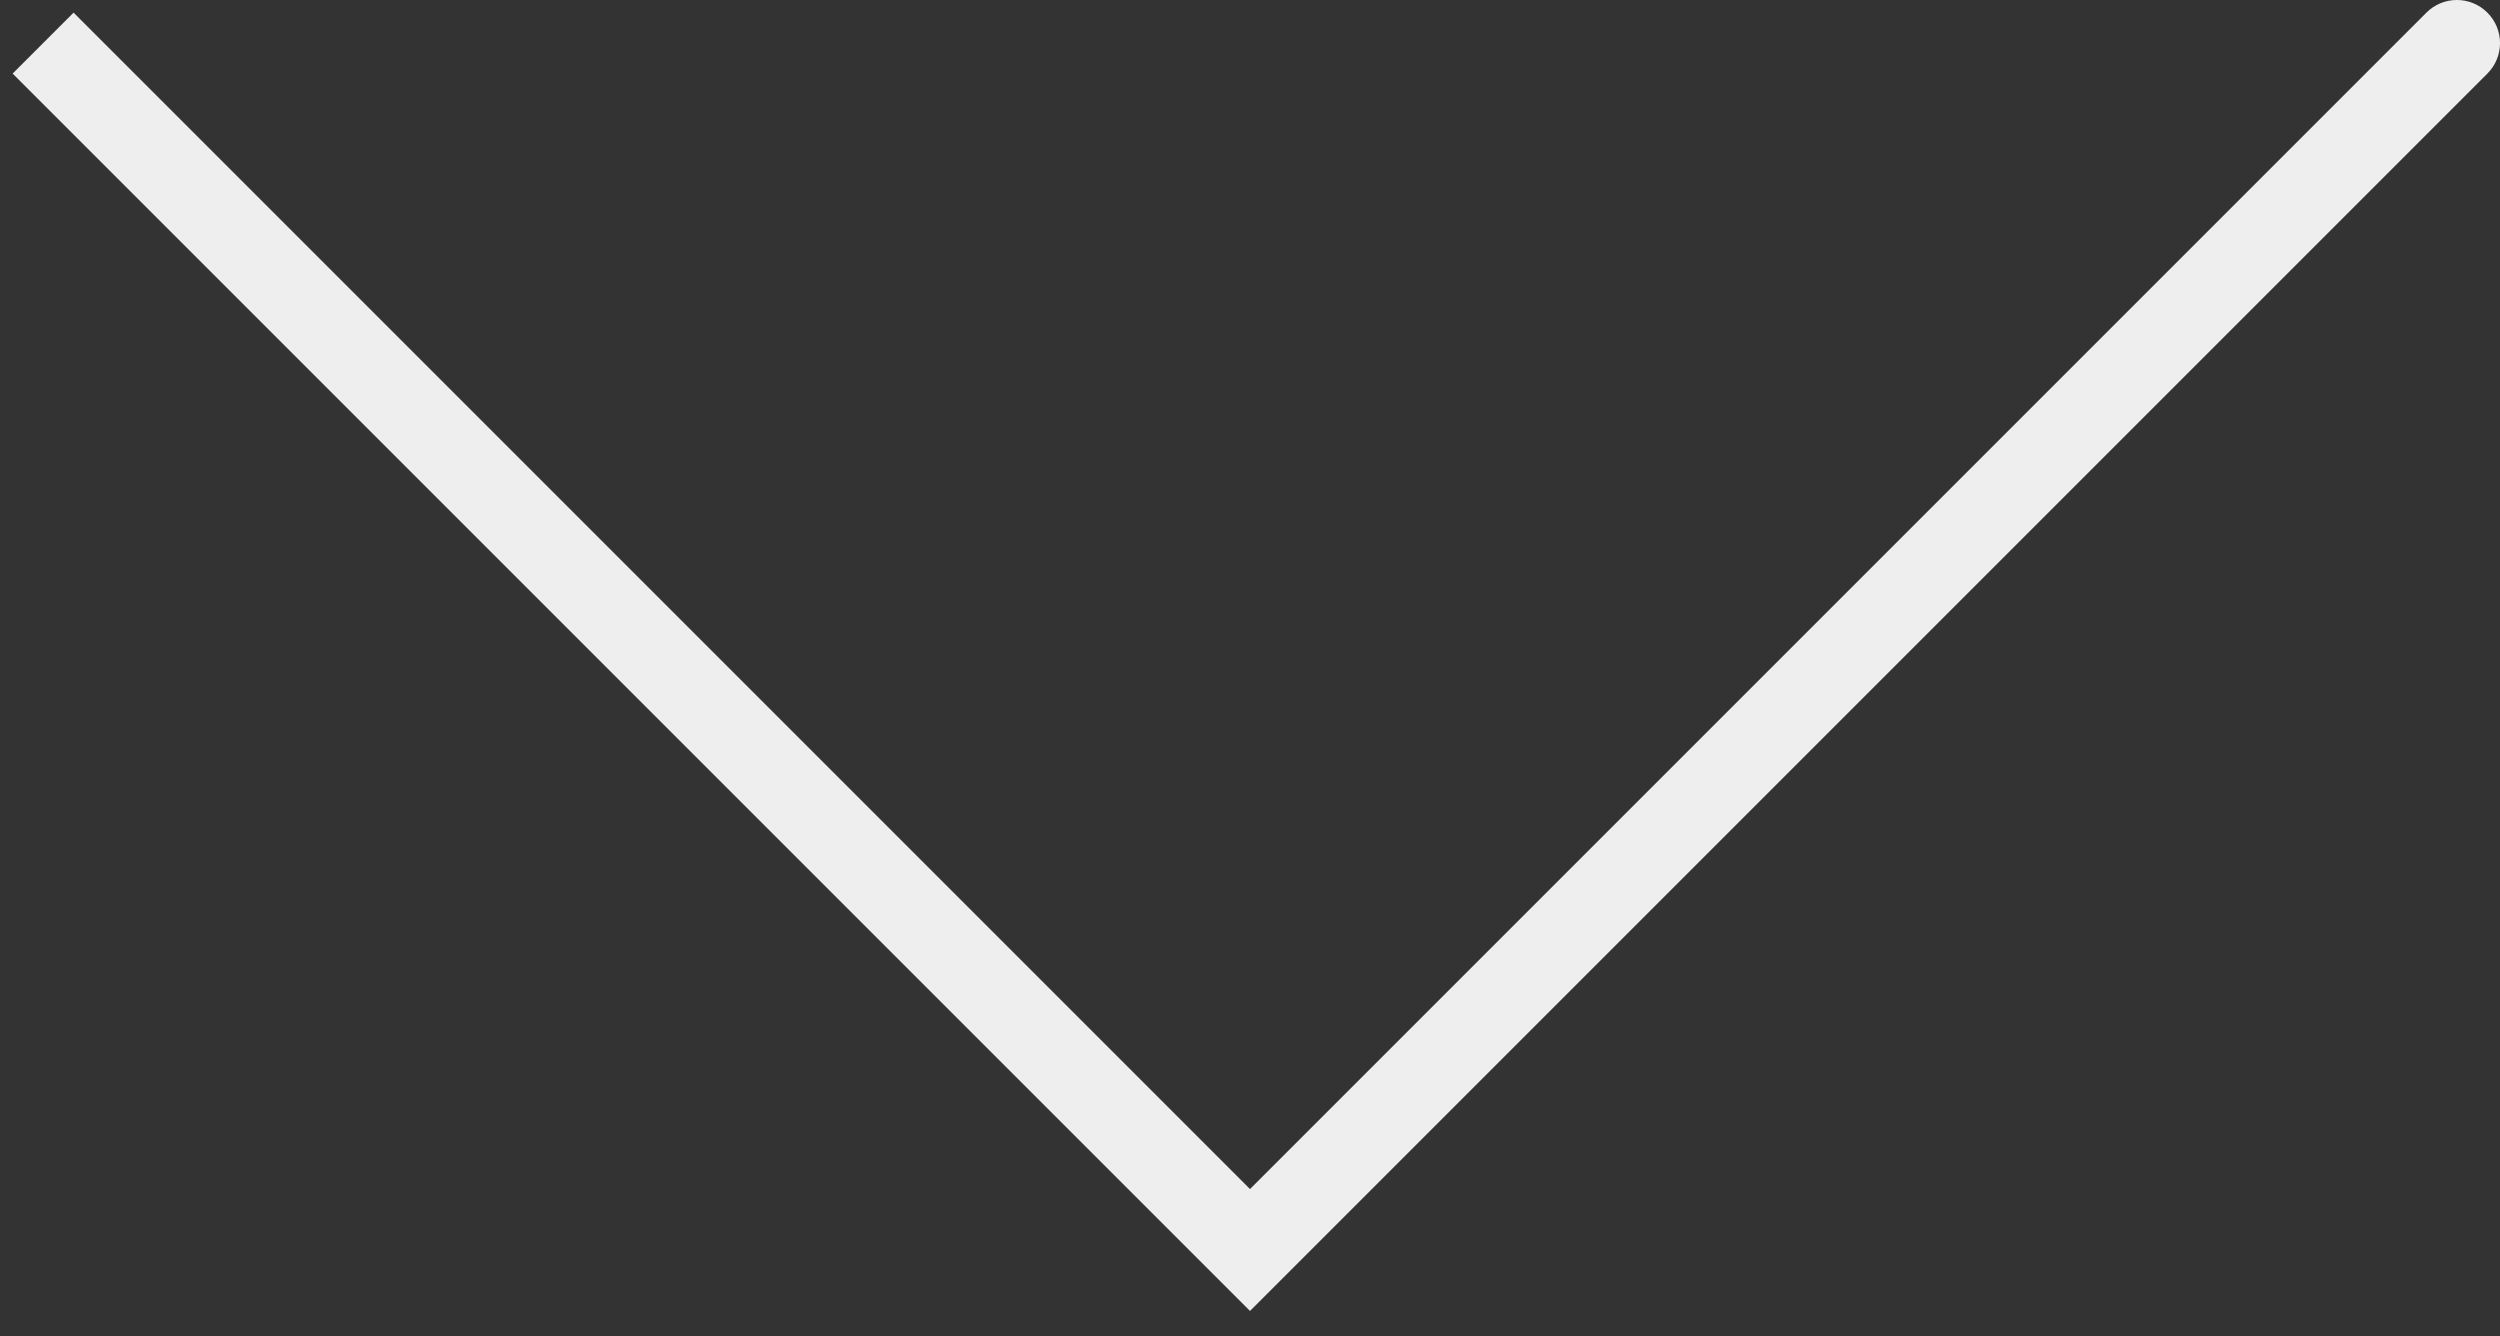 <svg width="58" height="31" viewBox="0 0 58 31" fill="none" xmlns="http://www.w3.org/2000/svg">
<rect x="0" y="0" width="58" height="31" fill="#333333" stroke="none"/>
<path d="M29 29L28.293 29.707L29 30.414L29.707 29.707L29 29ZM57.707 1.707C58.098 1.317 58.098 0.683 57.707 0.293C57.317 -0.098 56.683 -0.098 56.293 0.293L57.707 1.707ZM0.293 1.707L28.293 29.707L29.707 28.293L1.707 0.293L0.293 1.707ZM29.707 29.707L57.707 1.707L56.293 0.293L28.293 28.293L29.707 29.707Z" fill="#EEEEEE"/>
</svg>

